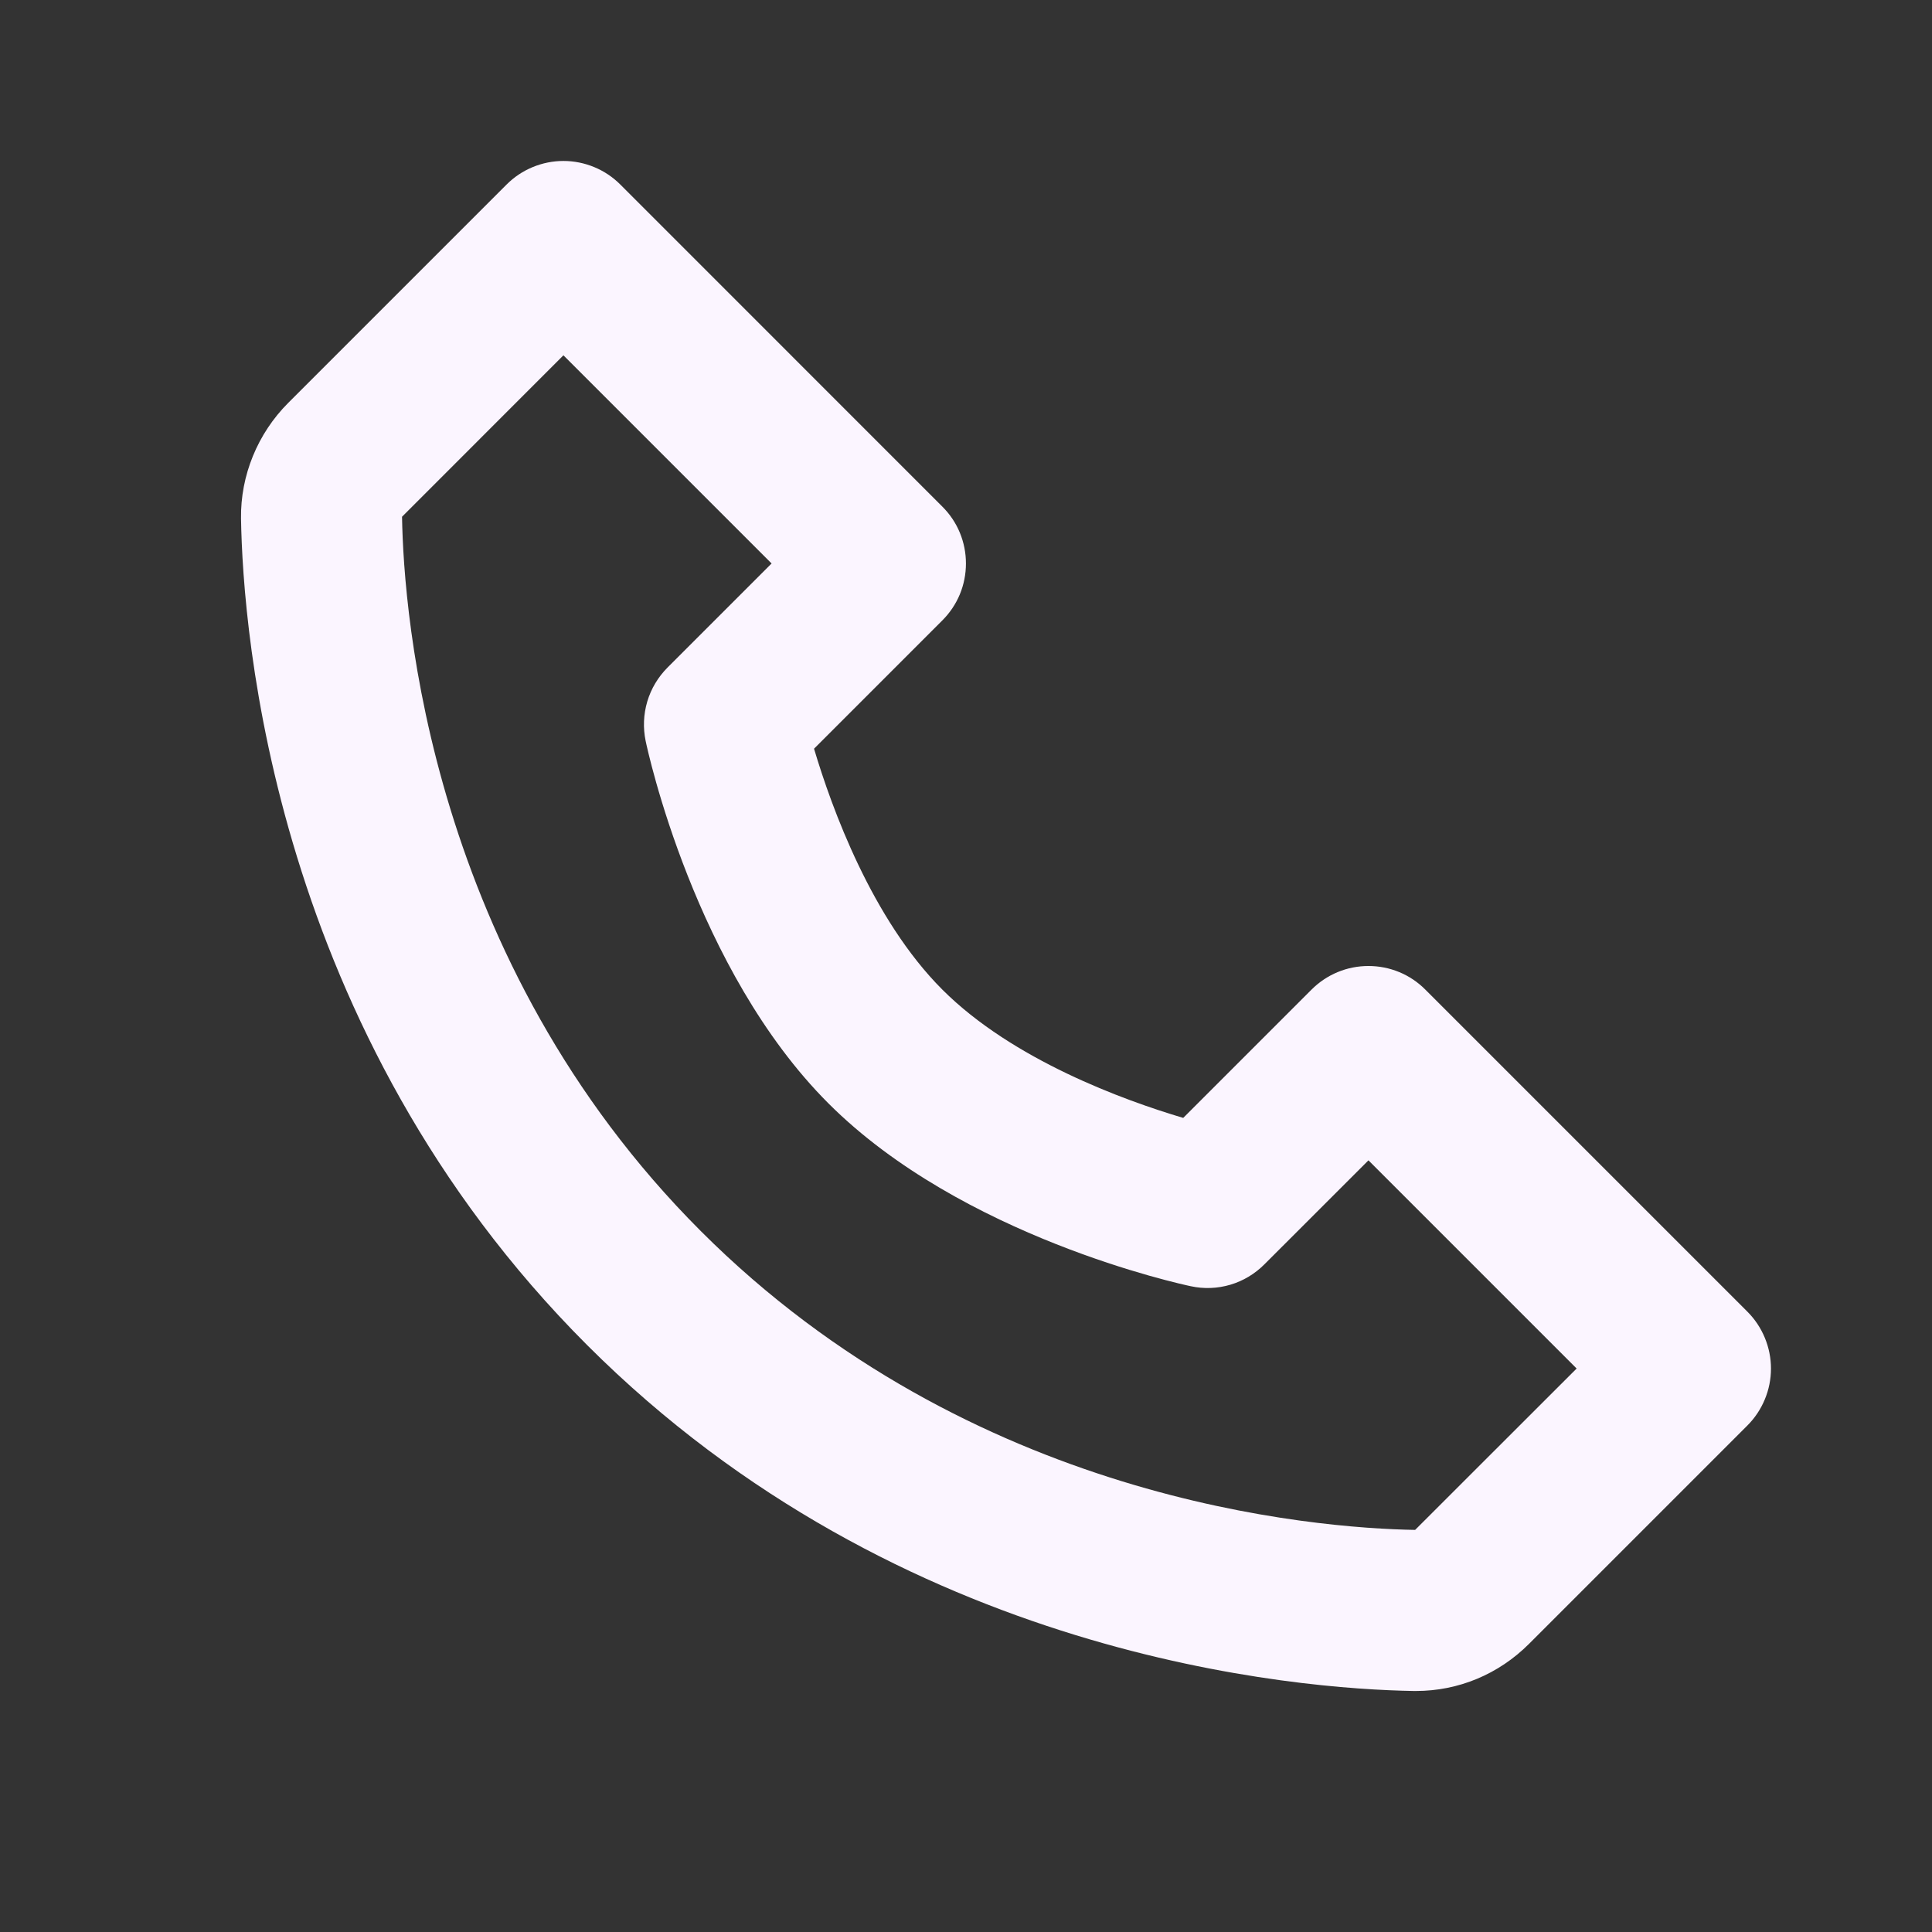 <svg width="32" height="32" viewBox="0 0 32 32" fill="none" xmlns="http://www.w3.org/2000/svg">
<rect x="0" y="0" width="32" height="32" fill="#333333" stroke="none"/>
<path d="M23.608 16.391C23.485 16.267 23.338 16.168 23.176 16.101C23.014 16.034 22.841 16 22.666 16C22.491 16 22.317 16.034 22.156 16.101C21.994 16.168 21.847 16.267 21.723 16.391L19.598 18.516C18.613 18.223 16.774 17.556 15.608 16.391C14.443 15.225 13.777 13.387 13.483 12.401L15.608 10.276C15.732 10.152 15.831 10.005 15.898 9.844C15.965 9.682 15.999 9.508 15.999 9.333C15.999 9.158 15.965 8.985 15.898 8.823C15.831 8.661 15.732 8.514 15.608 8.391L10.275 3.057C10.151 2.933 10.005 2.835 9.843 2.768C9.681 2.701 9.508 2.666 9.332 2.666C9.157 2.666 8.984 2.701 8.822 2.768C8.66 2.835 8.514 2.933 8.39 3.057L4.774 6.673C4.267 7.18 3.982 7.876 3.992 8.587C4.023 10.485 4.526 17.08 9.723 22.277C14.921 27.475 21.515 27.976 23.415 28.008H23.453C24.157 28.008 24.822 27.731 25.326 27.227L28.942 23.611C29.066 23.487 29.164 23.34 29.231 23.178C29.298 23.017 29.333 22.843 29.333 22.668C29.333 22.493 29.298 22.32 29.231 22.158C29.164 21.996 29.066 21.849 28.942 21.725L23.608 16.391ZM23.439 25.34C21.775 25.312 16.082 24.865 11.608 20.391C7.12 15.903 6.686 10.189 6.659 8.559L9.332 5.885L12.78 9.333L11.056 11.057C10.9 11.214 10.784 11.407 10.721 11.619C10.658 11.832 10.649 12.056 10.694 12.273C10.726 12.427 11.508 16.063 13.722 18.276C15.935 20.489 19.571 21.272 19.724 21.304C19.941 21.351 20.166 21.342 20.379 21.279C20.591 21.216 20.784 21.1 20.941 20.943L22.666 19.219L26.114 22.667L23.439 25.34Z" fill="#FBF5FF"/>
</svg>
